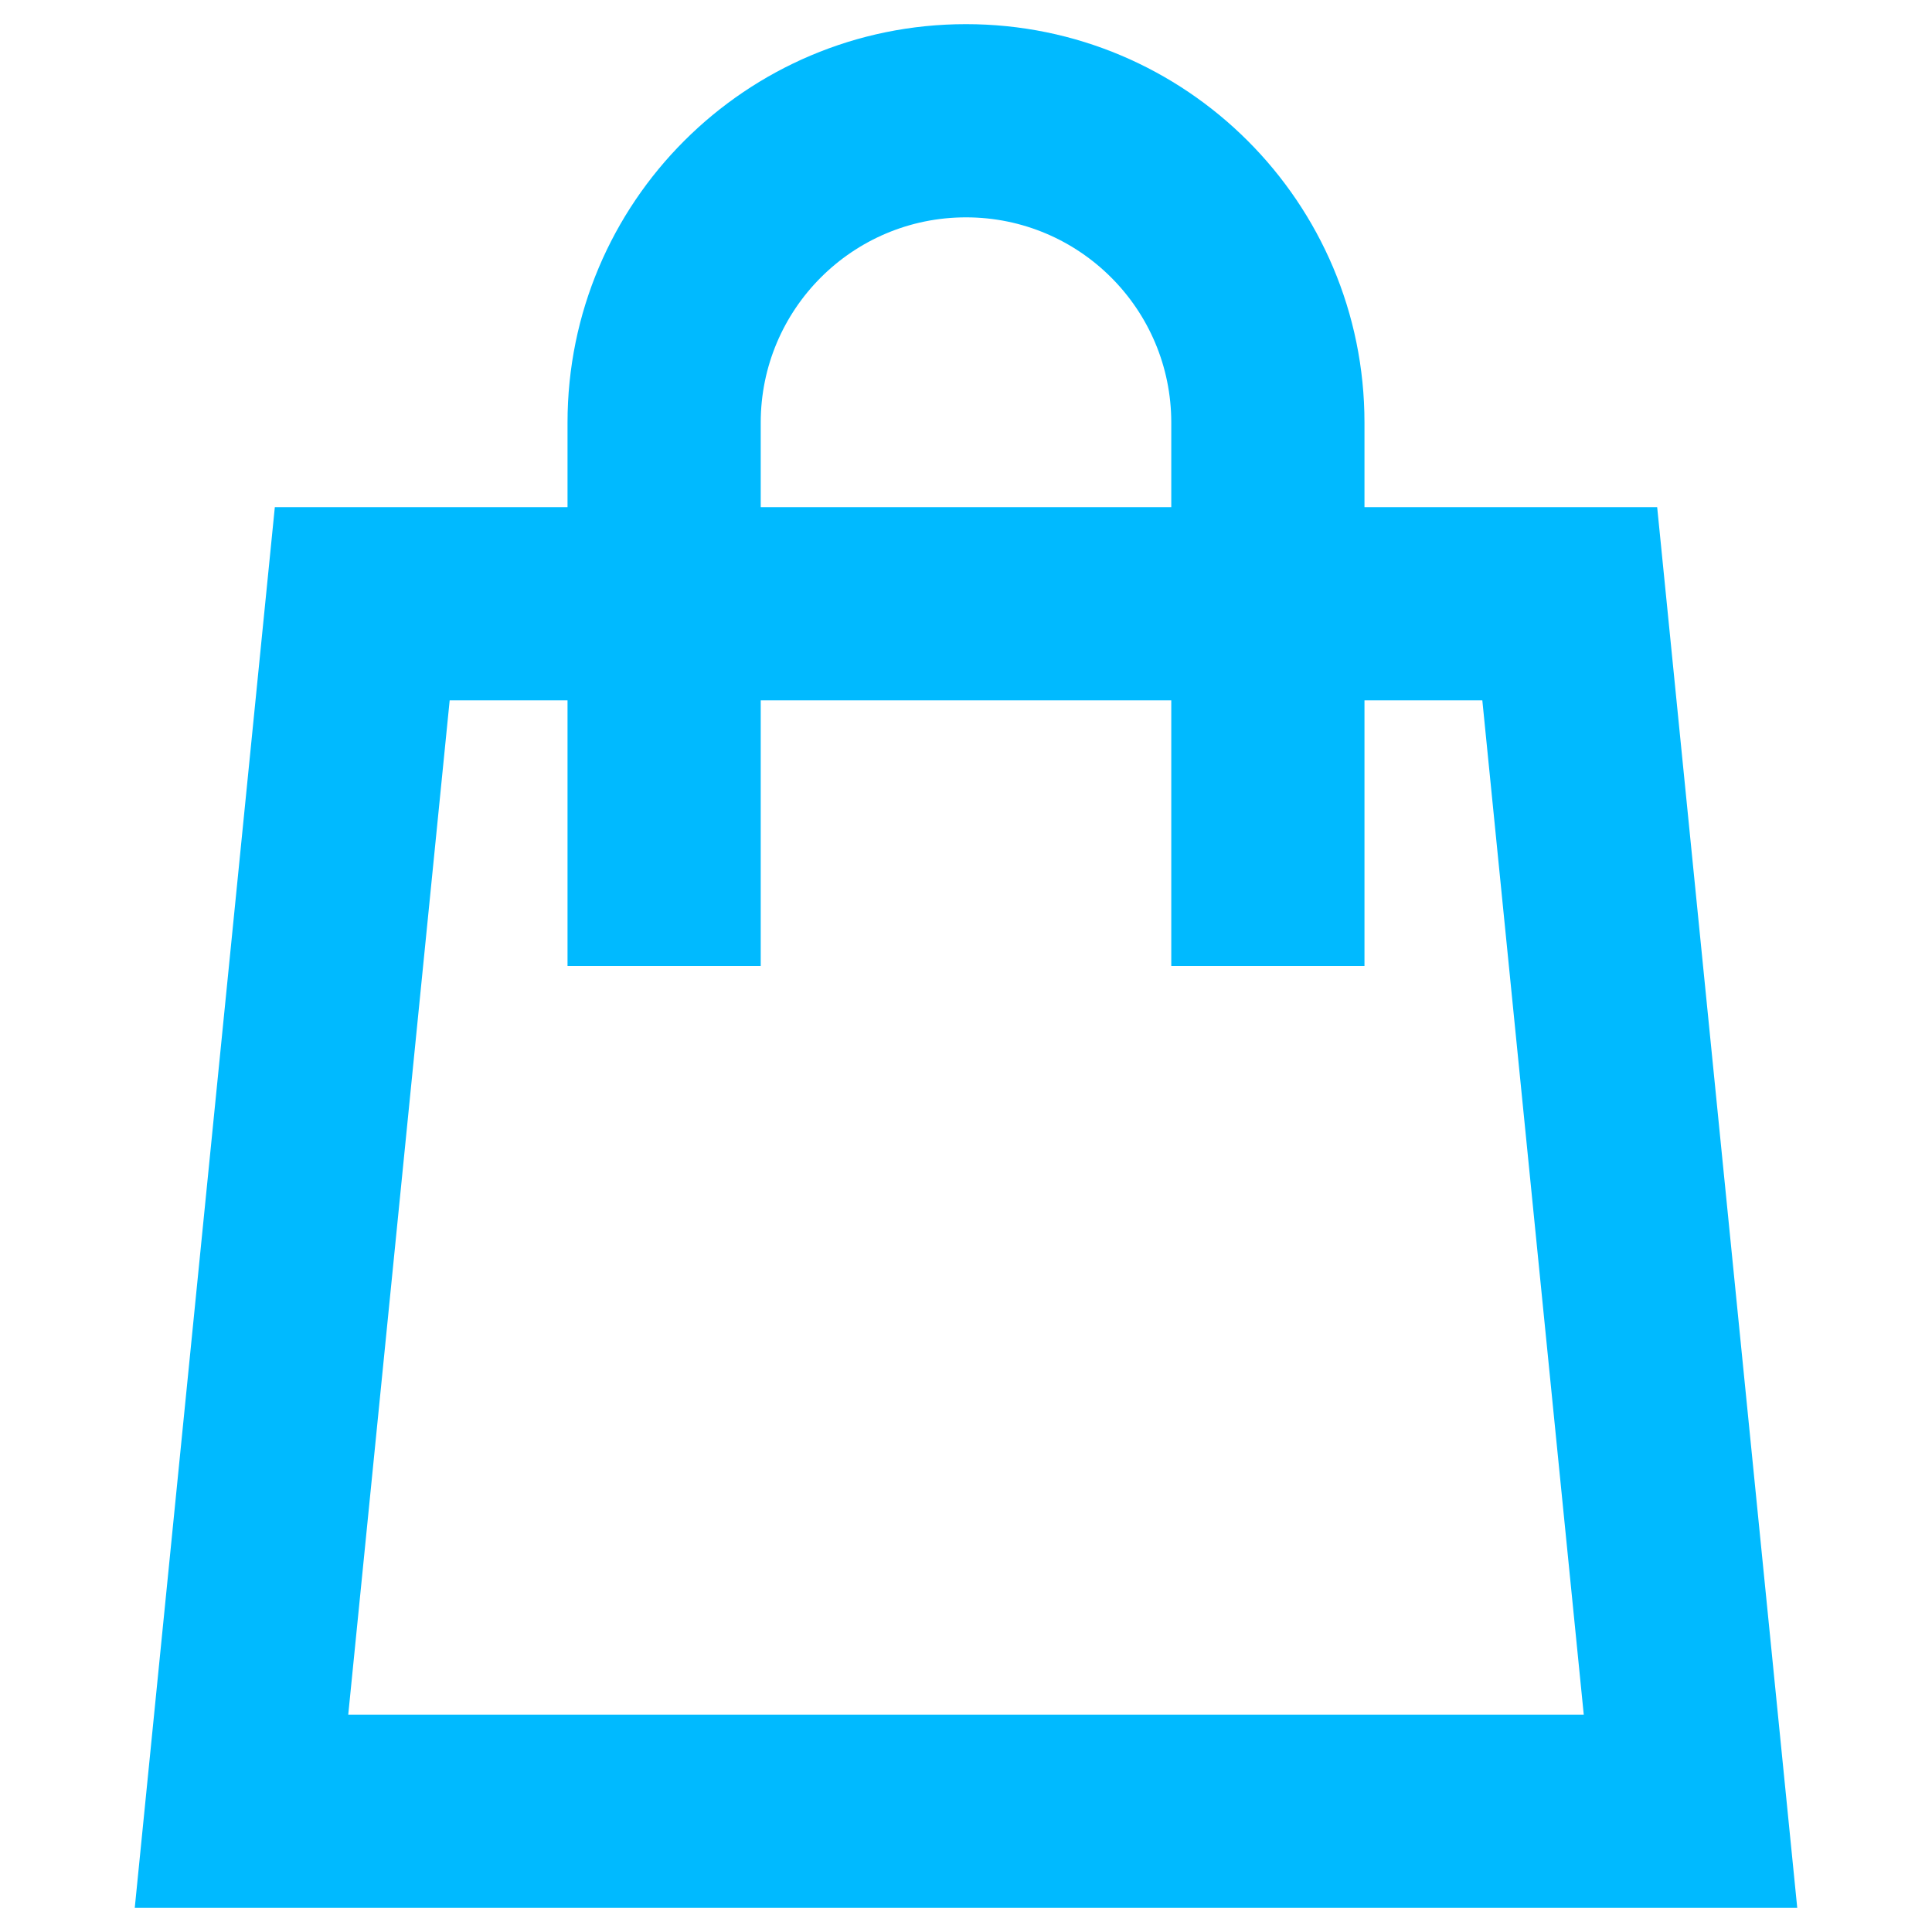 <svg width="16" height="16" viewBox="0 0 16 16" fill="none" xmlns="http://www.w3.org/2000/svg">
<path fill-rule="evenodd" clip-rule="evenodd" d="M8 0.2C6.177 0.2 4.7 1.677 4.7 3.5V4.2H2.276L1.116 15.8H14.884L13.724 4.2H11.3V3.5C11.3 1.677 9.822 0.2 8 0.2ZM9.7 5.8V8H11.3V5.8H12.276L13.116 14.2H2.884L3.724 5.8H4.7V8H6.3V5.8H9.7ZM9.7 4.2V3.5C9.7 2.561 8.939 1.8 8 1.8C7.061 1.8 6.3 2.561 6.3 3.5V4.2H9.7Z" fill="#00BAFF"/>
</svg>
